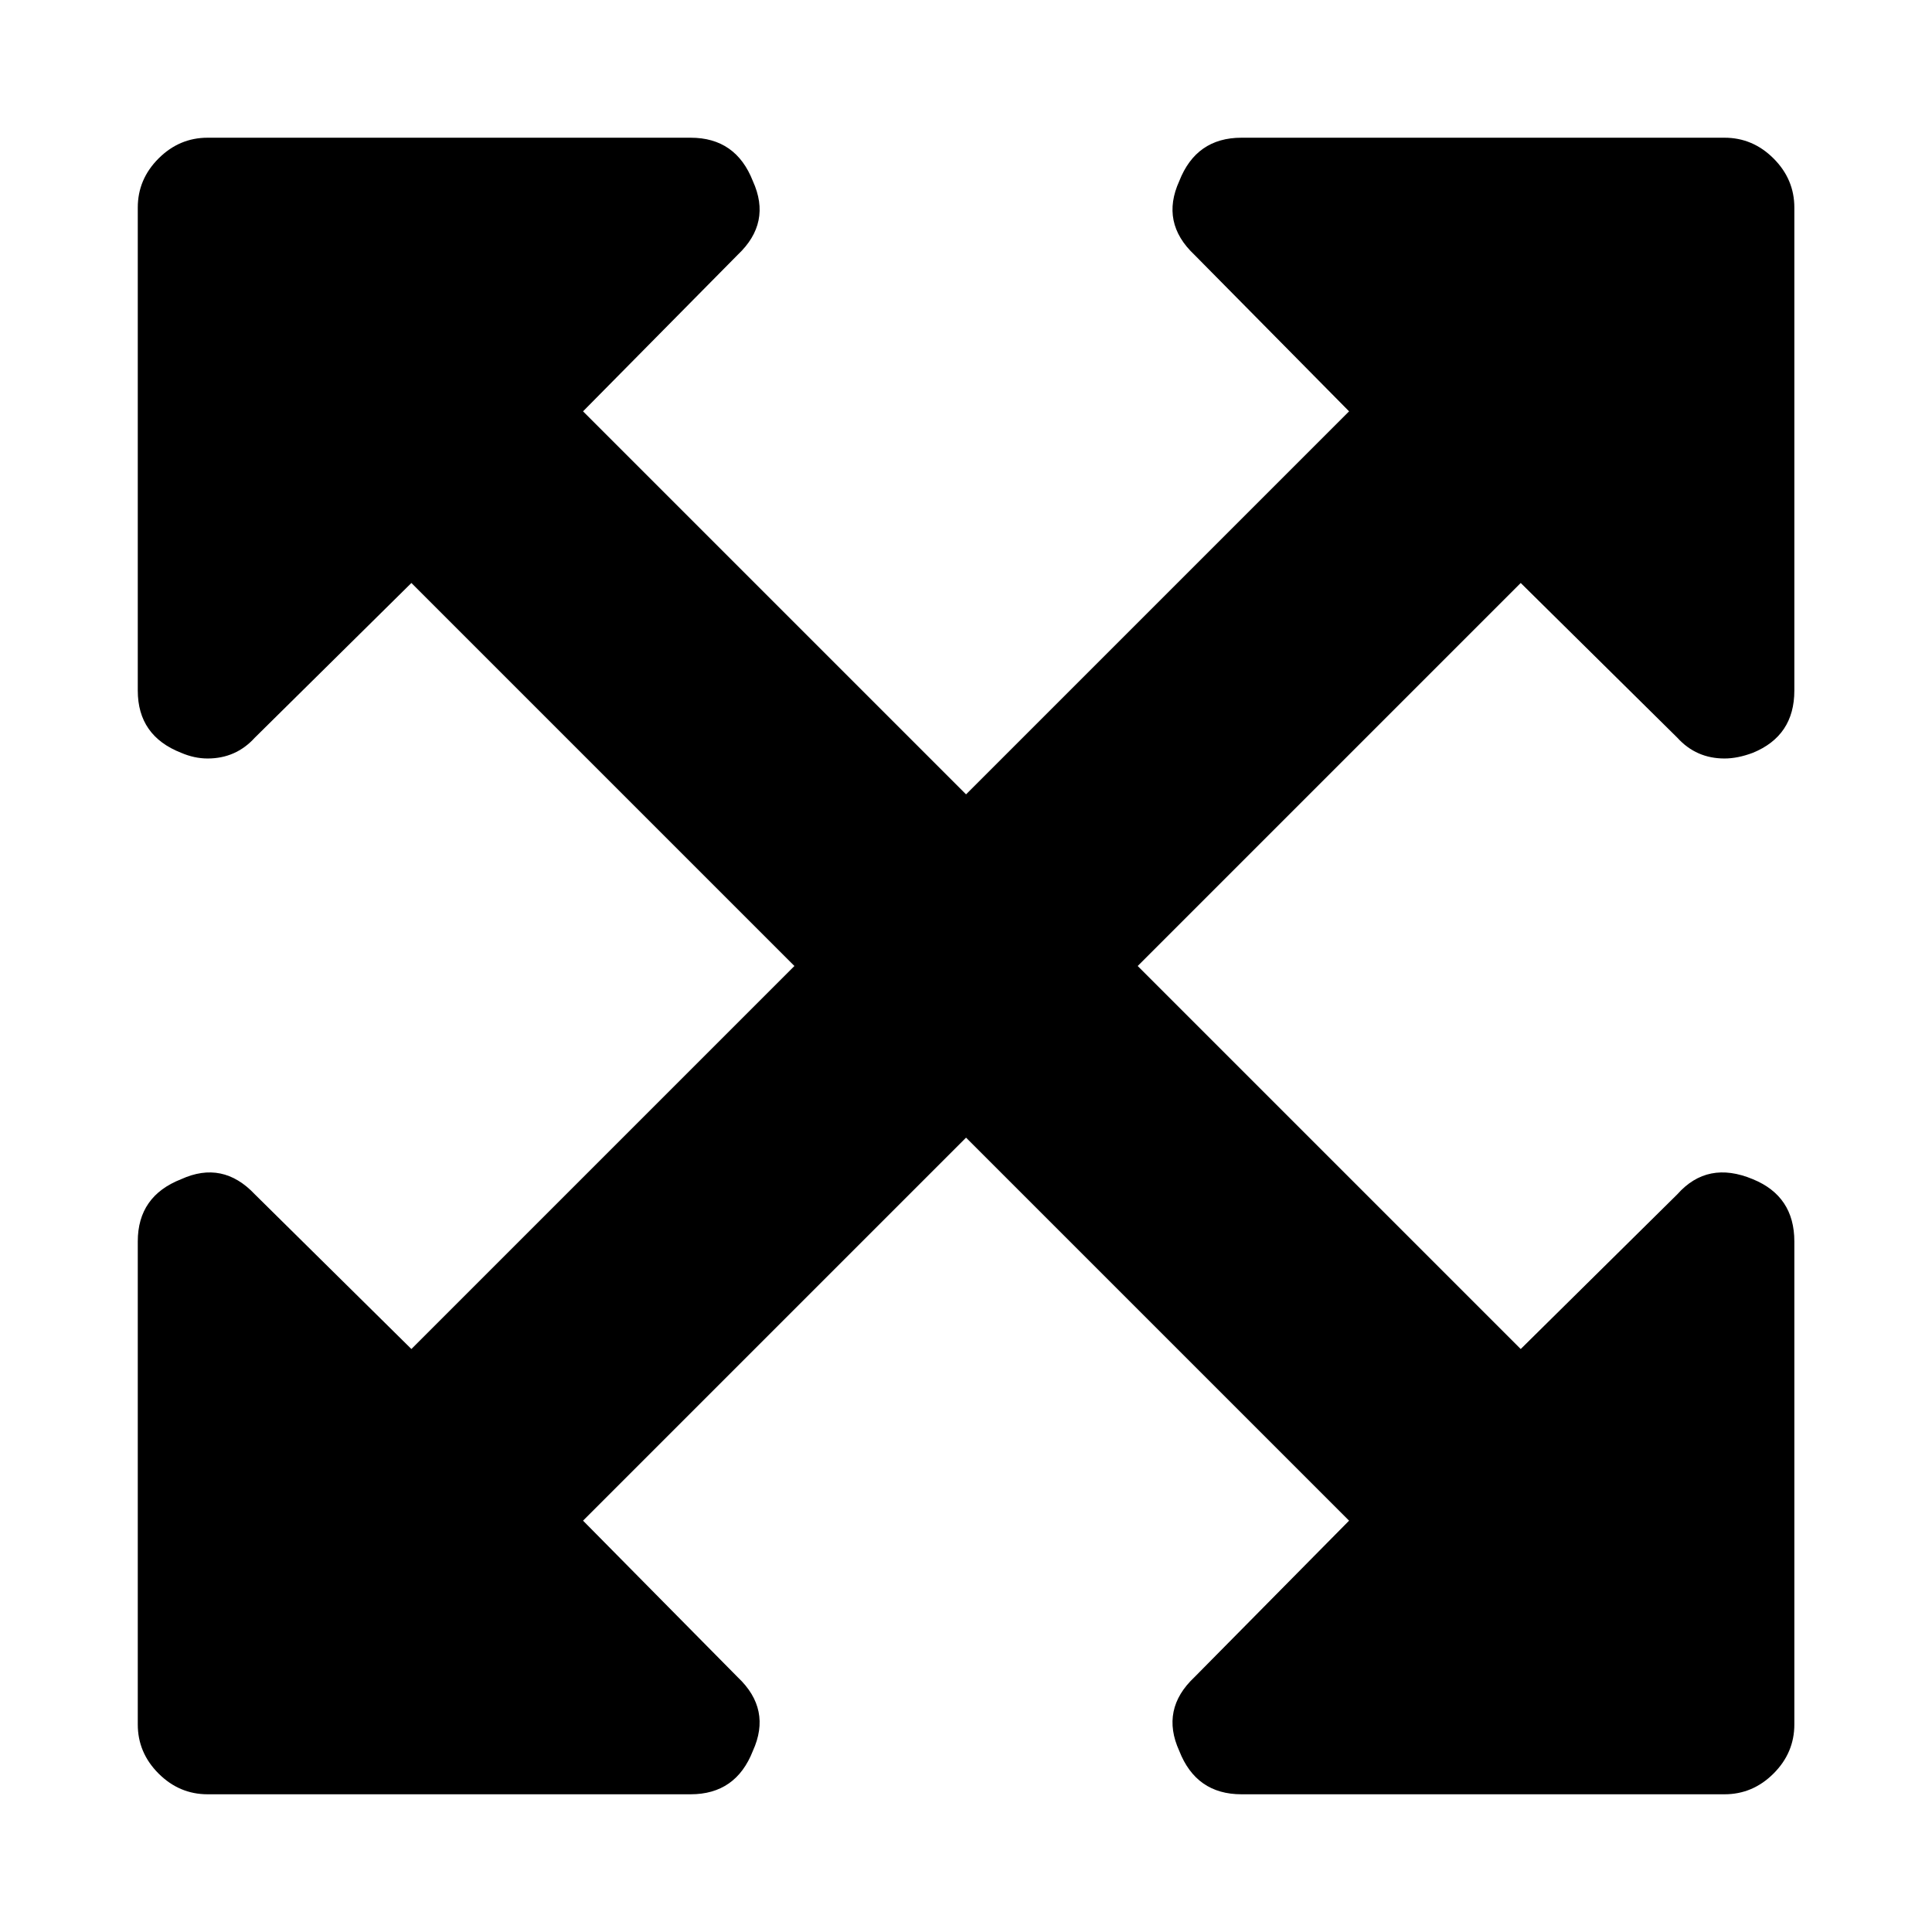 <!-- Generated by IcoMoon.io -->
<svg version="1.1" xmlns="http://www.w3.org/2000/svg" width="32" height="32" viewBox="0 0 32 32">
<title>arrows-alt</title>
<path d="M25.188 9.656l-6.344 6.344 6.344 6.344 2.594-2.563q0.5-0.563 1.25-0.25 0.688 0.281 0.688 1.031v8q0 0.469-0.344 0.813t-0.813 0.344h-8q-0.75 0-1.031-0.719-0.313-0.688 0.25-1.219l2.563-2.594-6.344-6.344-6.344 6.344 2.563 2.594q0.563 0.531 0.25 1.219-0.281 0.719-1.031 0.719h-8q-0.469 0-0.813-0.344t-0.344-0.813v-8q0-0.75 0.719-1.031 0.688-0.313 1.219 0.25l2.594 2.563 6.344-6.344-6.344-6.344-2.594 2.563q-0.313 0.344-0.781 0.344-0.219 0-0.438-0.094-0.719-0.281-0.719-1.031v-8q0-0.469 0.344-0.813t0.813-0.344h8q0.75 0 1.031 0.719 0.313 0.688-0.25 1.219l-2.563 2.594 6.344 6.344 6.344-6.344-2.563-2.594q-0.563-0.531-0.25-1.219 0.281-0.719 1.031-0.719h8q0.469 0 0.813 0.344t0.344 0.813v8q0 0.75-0.688 1.031-0.25 0.094-0.469 0.094-0.469 0-0.781-0.344z"></path>
</svg>
